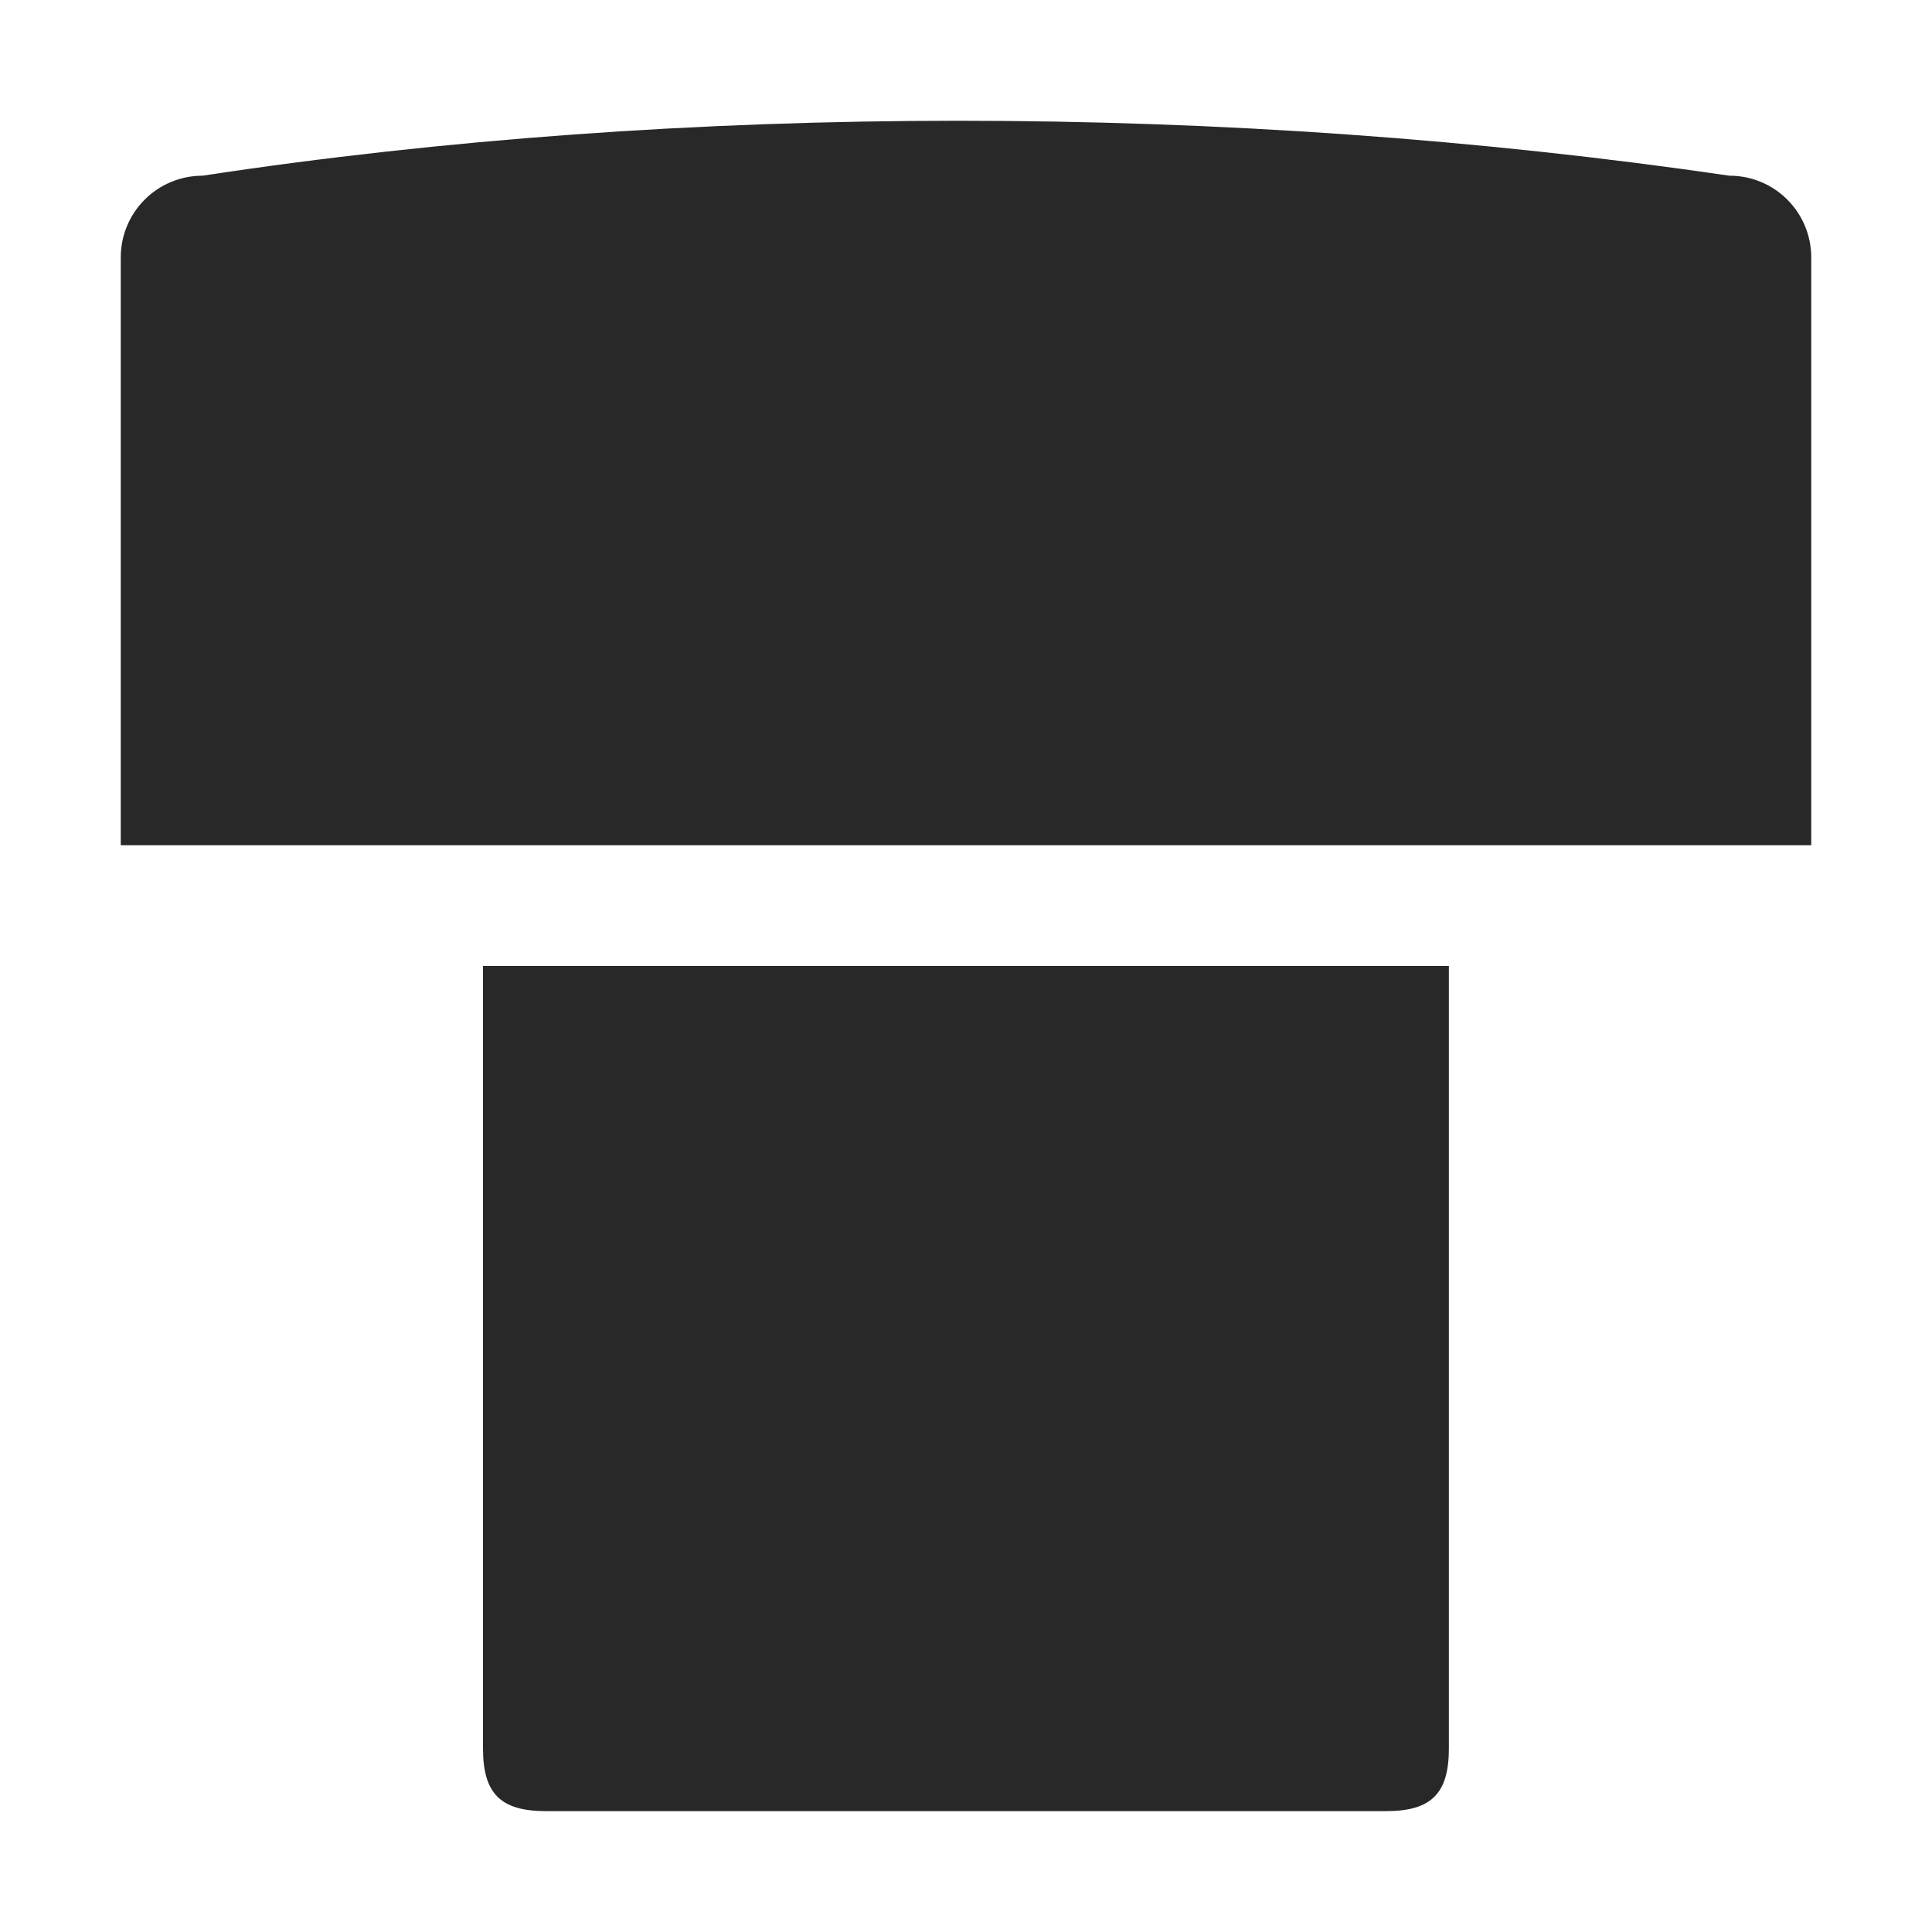 <svg width="16" height="16" version="1.1" xmlns="http://www.w3.org/2000/svg">
  <defs>
    <style id="current-color-scheme" type="text/css">.ColorScheme-Text { color:#282828; } .ColorScheme-Highlight { color:#458588; }</style>
  </defs>
  <path class="ColorScheme-Text" d="m7.936 1c-2.145 3.25e-4 -4.268 0.152-6.258 0.455-0.375 0-0.678 0.302-0.678 0.678v4.867h14v-4.867c0-0.375-0.302-0.678-0.678-0.678-2.075-0.304-4.241-0.455-6.387-0.455zm-3.936 7v6.48c0 0.374 0.146 0.519 0.521 0.519h6.957c0.375 0 0.521-0.145 0.521-0.519v-6.48z" fill="currentColor"/>
</svg>
